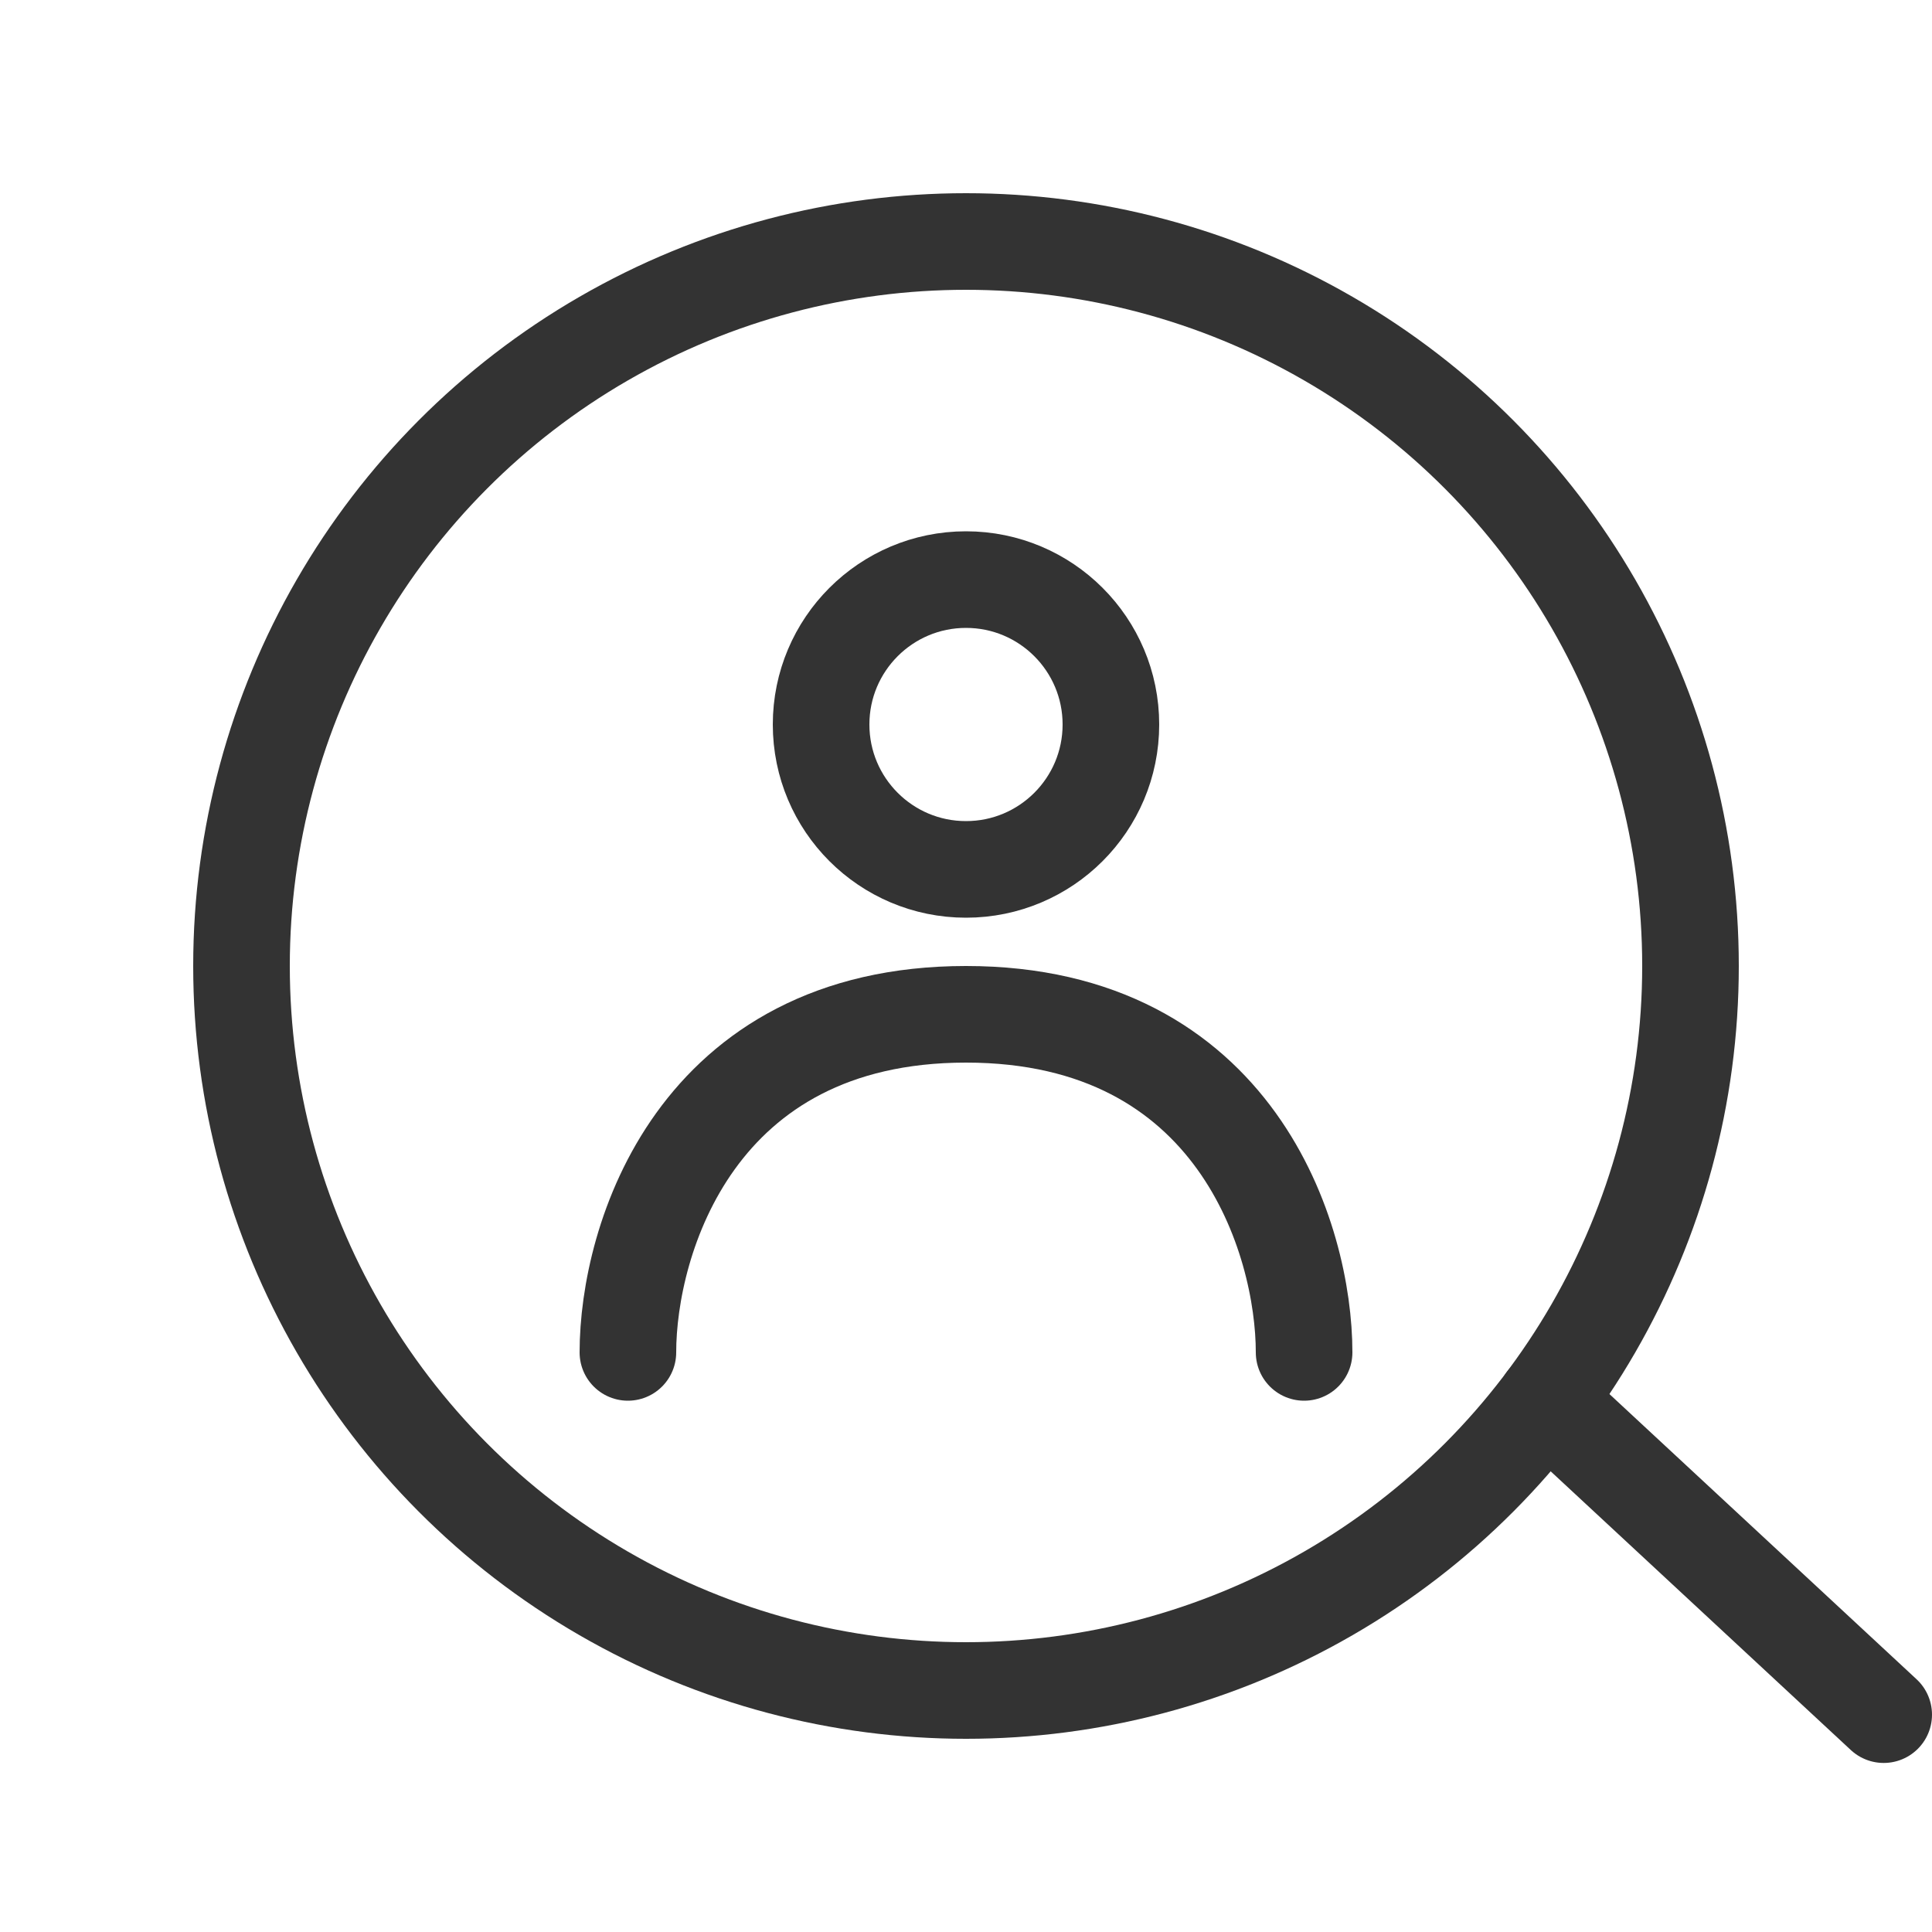 <svg width="40" height="40" viewBox="0 0 40 40" fill="none" xmlns="http://www.w3.org/2000/svg">
<circle cx="20" cy="20" r="15" stroke="#333333" stroke-width="2" stroke-linecap="round"/>
<circle cx="20" cy="15" r="3" stroke="#333333" stroke-width="2" stroke-linecap="round" stroke-linejoin="round"/>
<path d="M13 28C13 25.667 14.4 21 20 21C25.6 21 27 25.667 27 28" stroke="#333333" stroke-width="2" stroke-linecap="round"/>
<path d="M32 29L39 35.5" stroke="#333333" stroke-width="2" stroke-linecap="round"/>
</svg>
